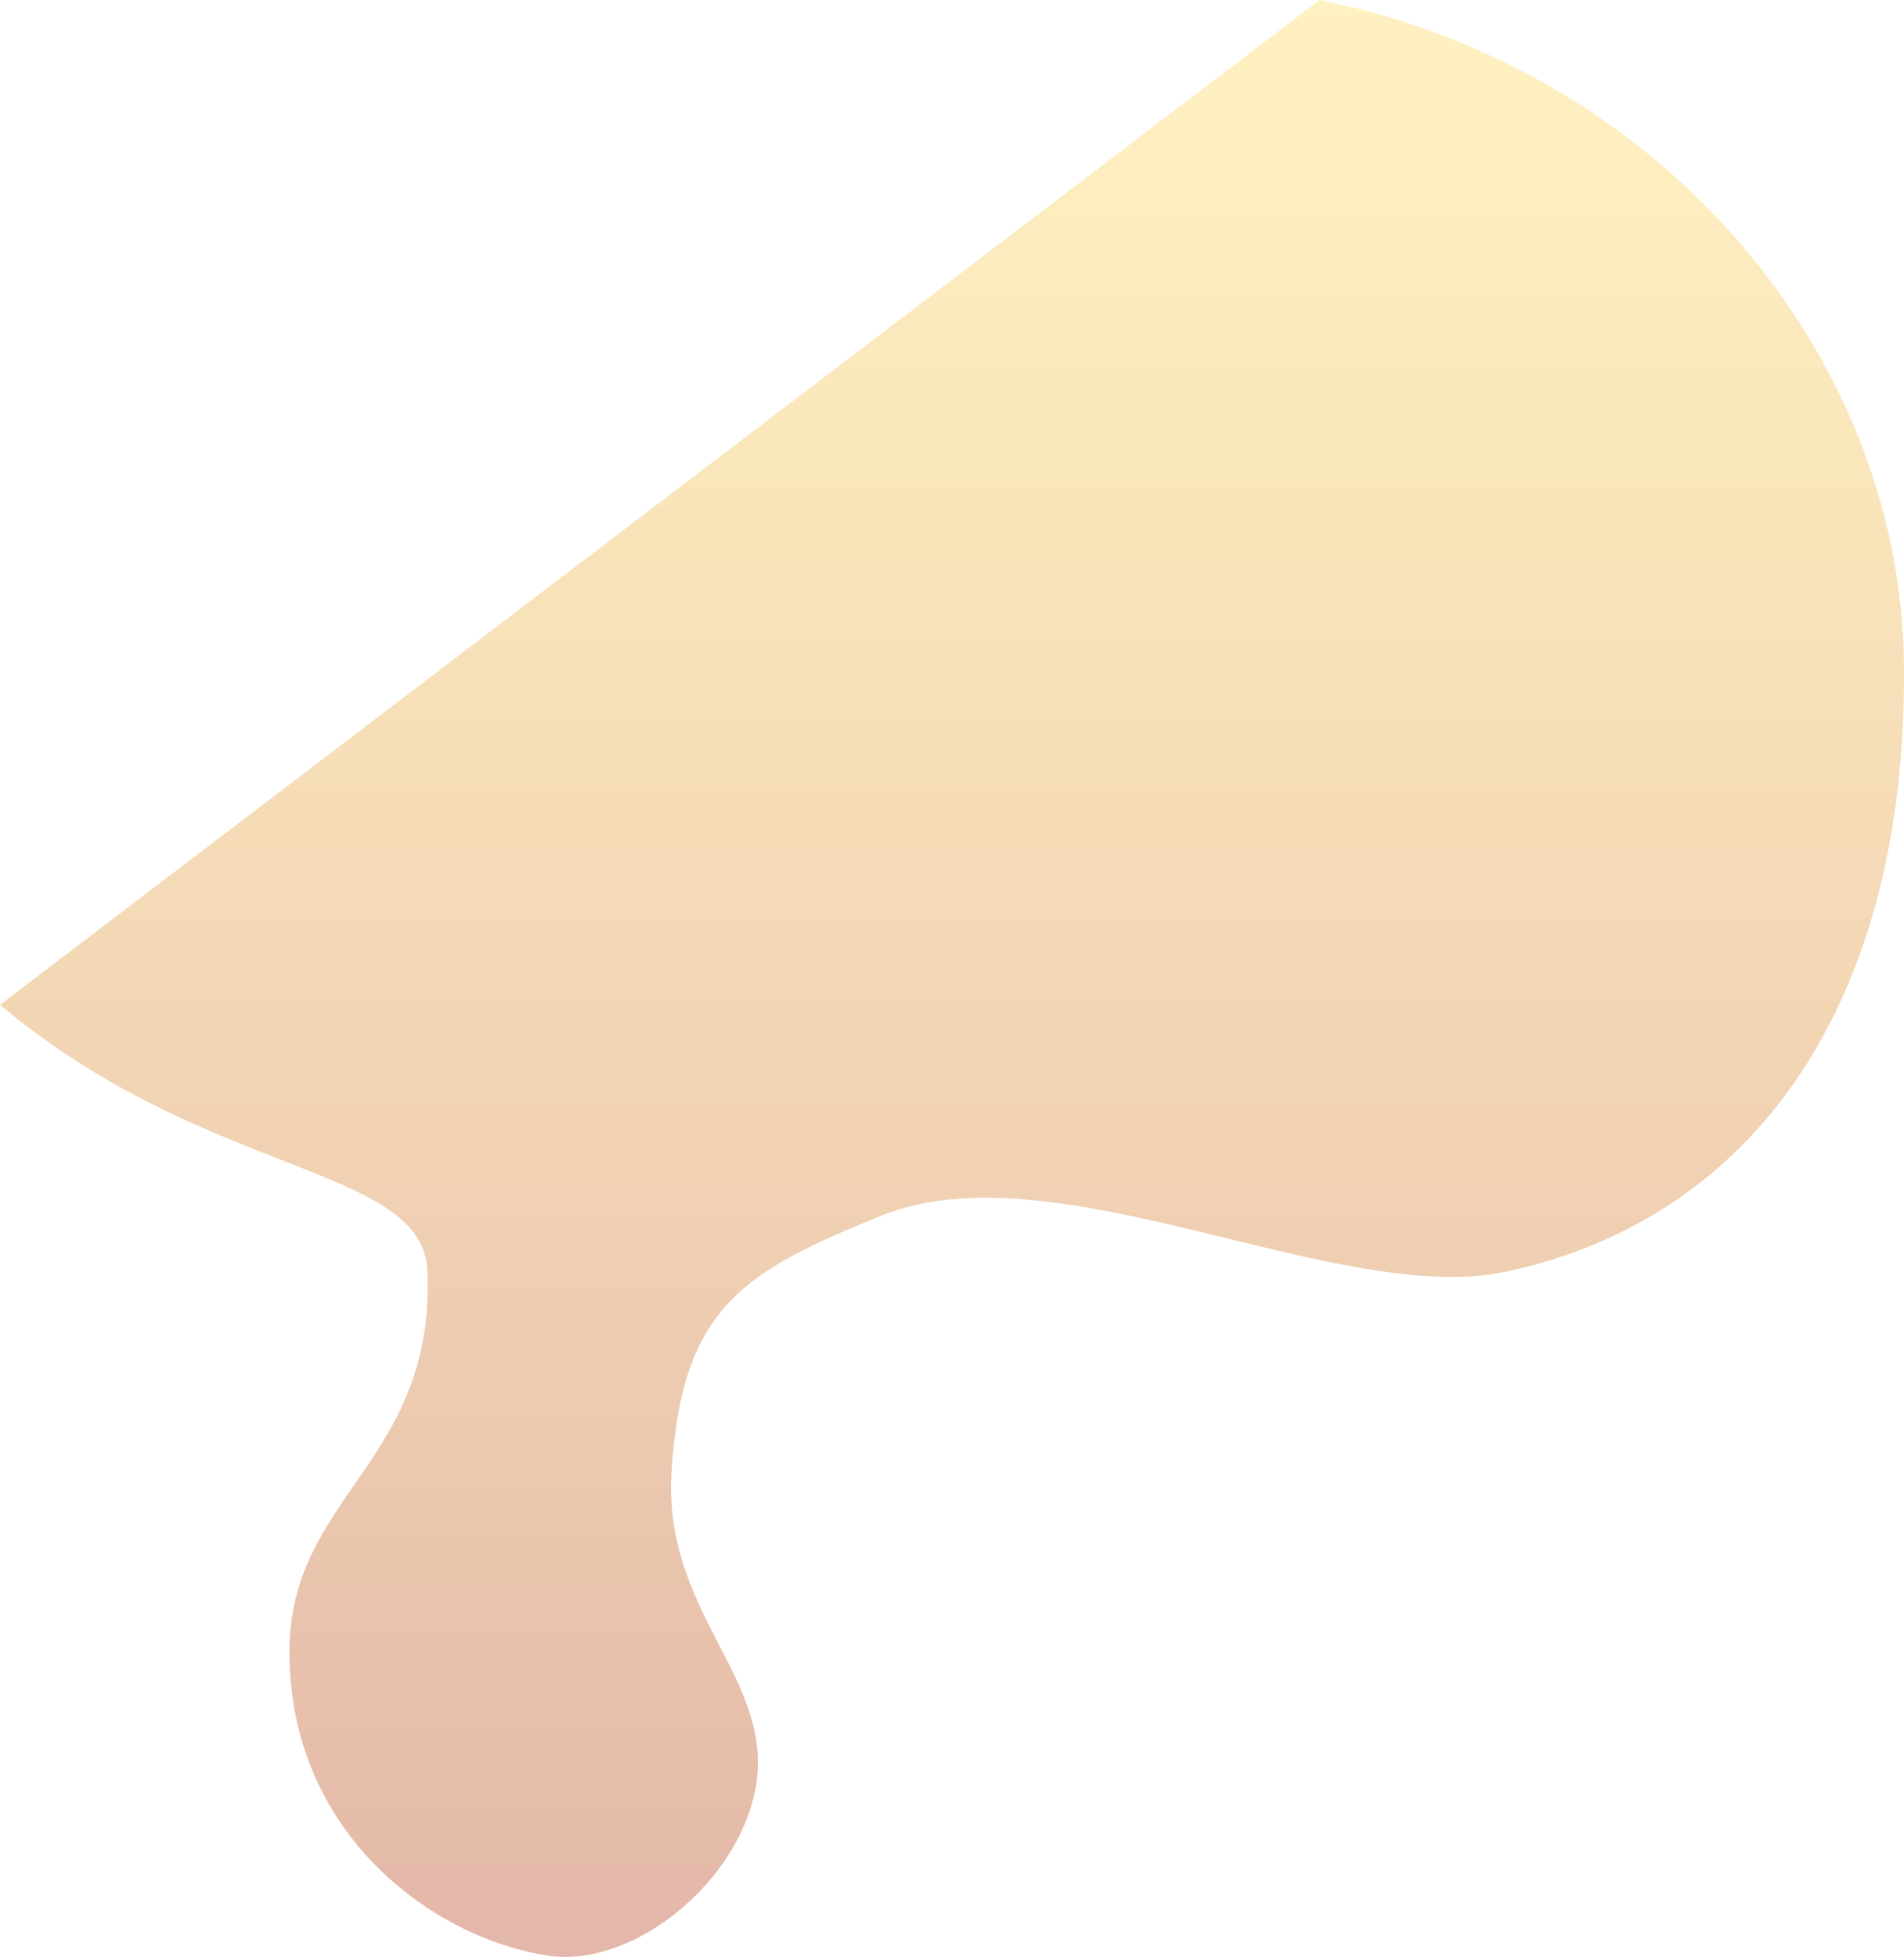 <svg width="254" height="261" viewBox="0 0 254 261" fill="none" xmlns="http://www.w3.org/2000/svg">
<path opacity="0.7" d="M176.023 0C221.317 9.011 253.5 46.997 253.99 88.497C254.521 134.431 233.425 162.7 200.915 169.606C178.35 174.387 140.744 152.737 117.566 162.136C99.31 169.554 90.906 174.25 89.579 196.379C88.374 216.445 105.405 224.986 100.075 241.332C96.338 252.857 83.433 262.42 73.1 260.826C57.478 258.435 38.609 244.336 38.609 220.327C38.609 199.444 57.984 195.153 57.028 169.606C56.494 155.307 27.527 157.187 0 134.015" fill="url(#paint0_linear_687_1154)" fill-opacity="0.6"/>
<defs>
<linearGradient id="paint0_linear_687_1154" x1="127" y1="0" x2="127" y2="261" gradientUnits="userSpaceOnUse">
<stop stop-color="#FFD338" stop-opacity="0.74"/>
<stop offset="1" stop-color="#BC5231"/>
</linearGradient>
</defs>
</svg>
